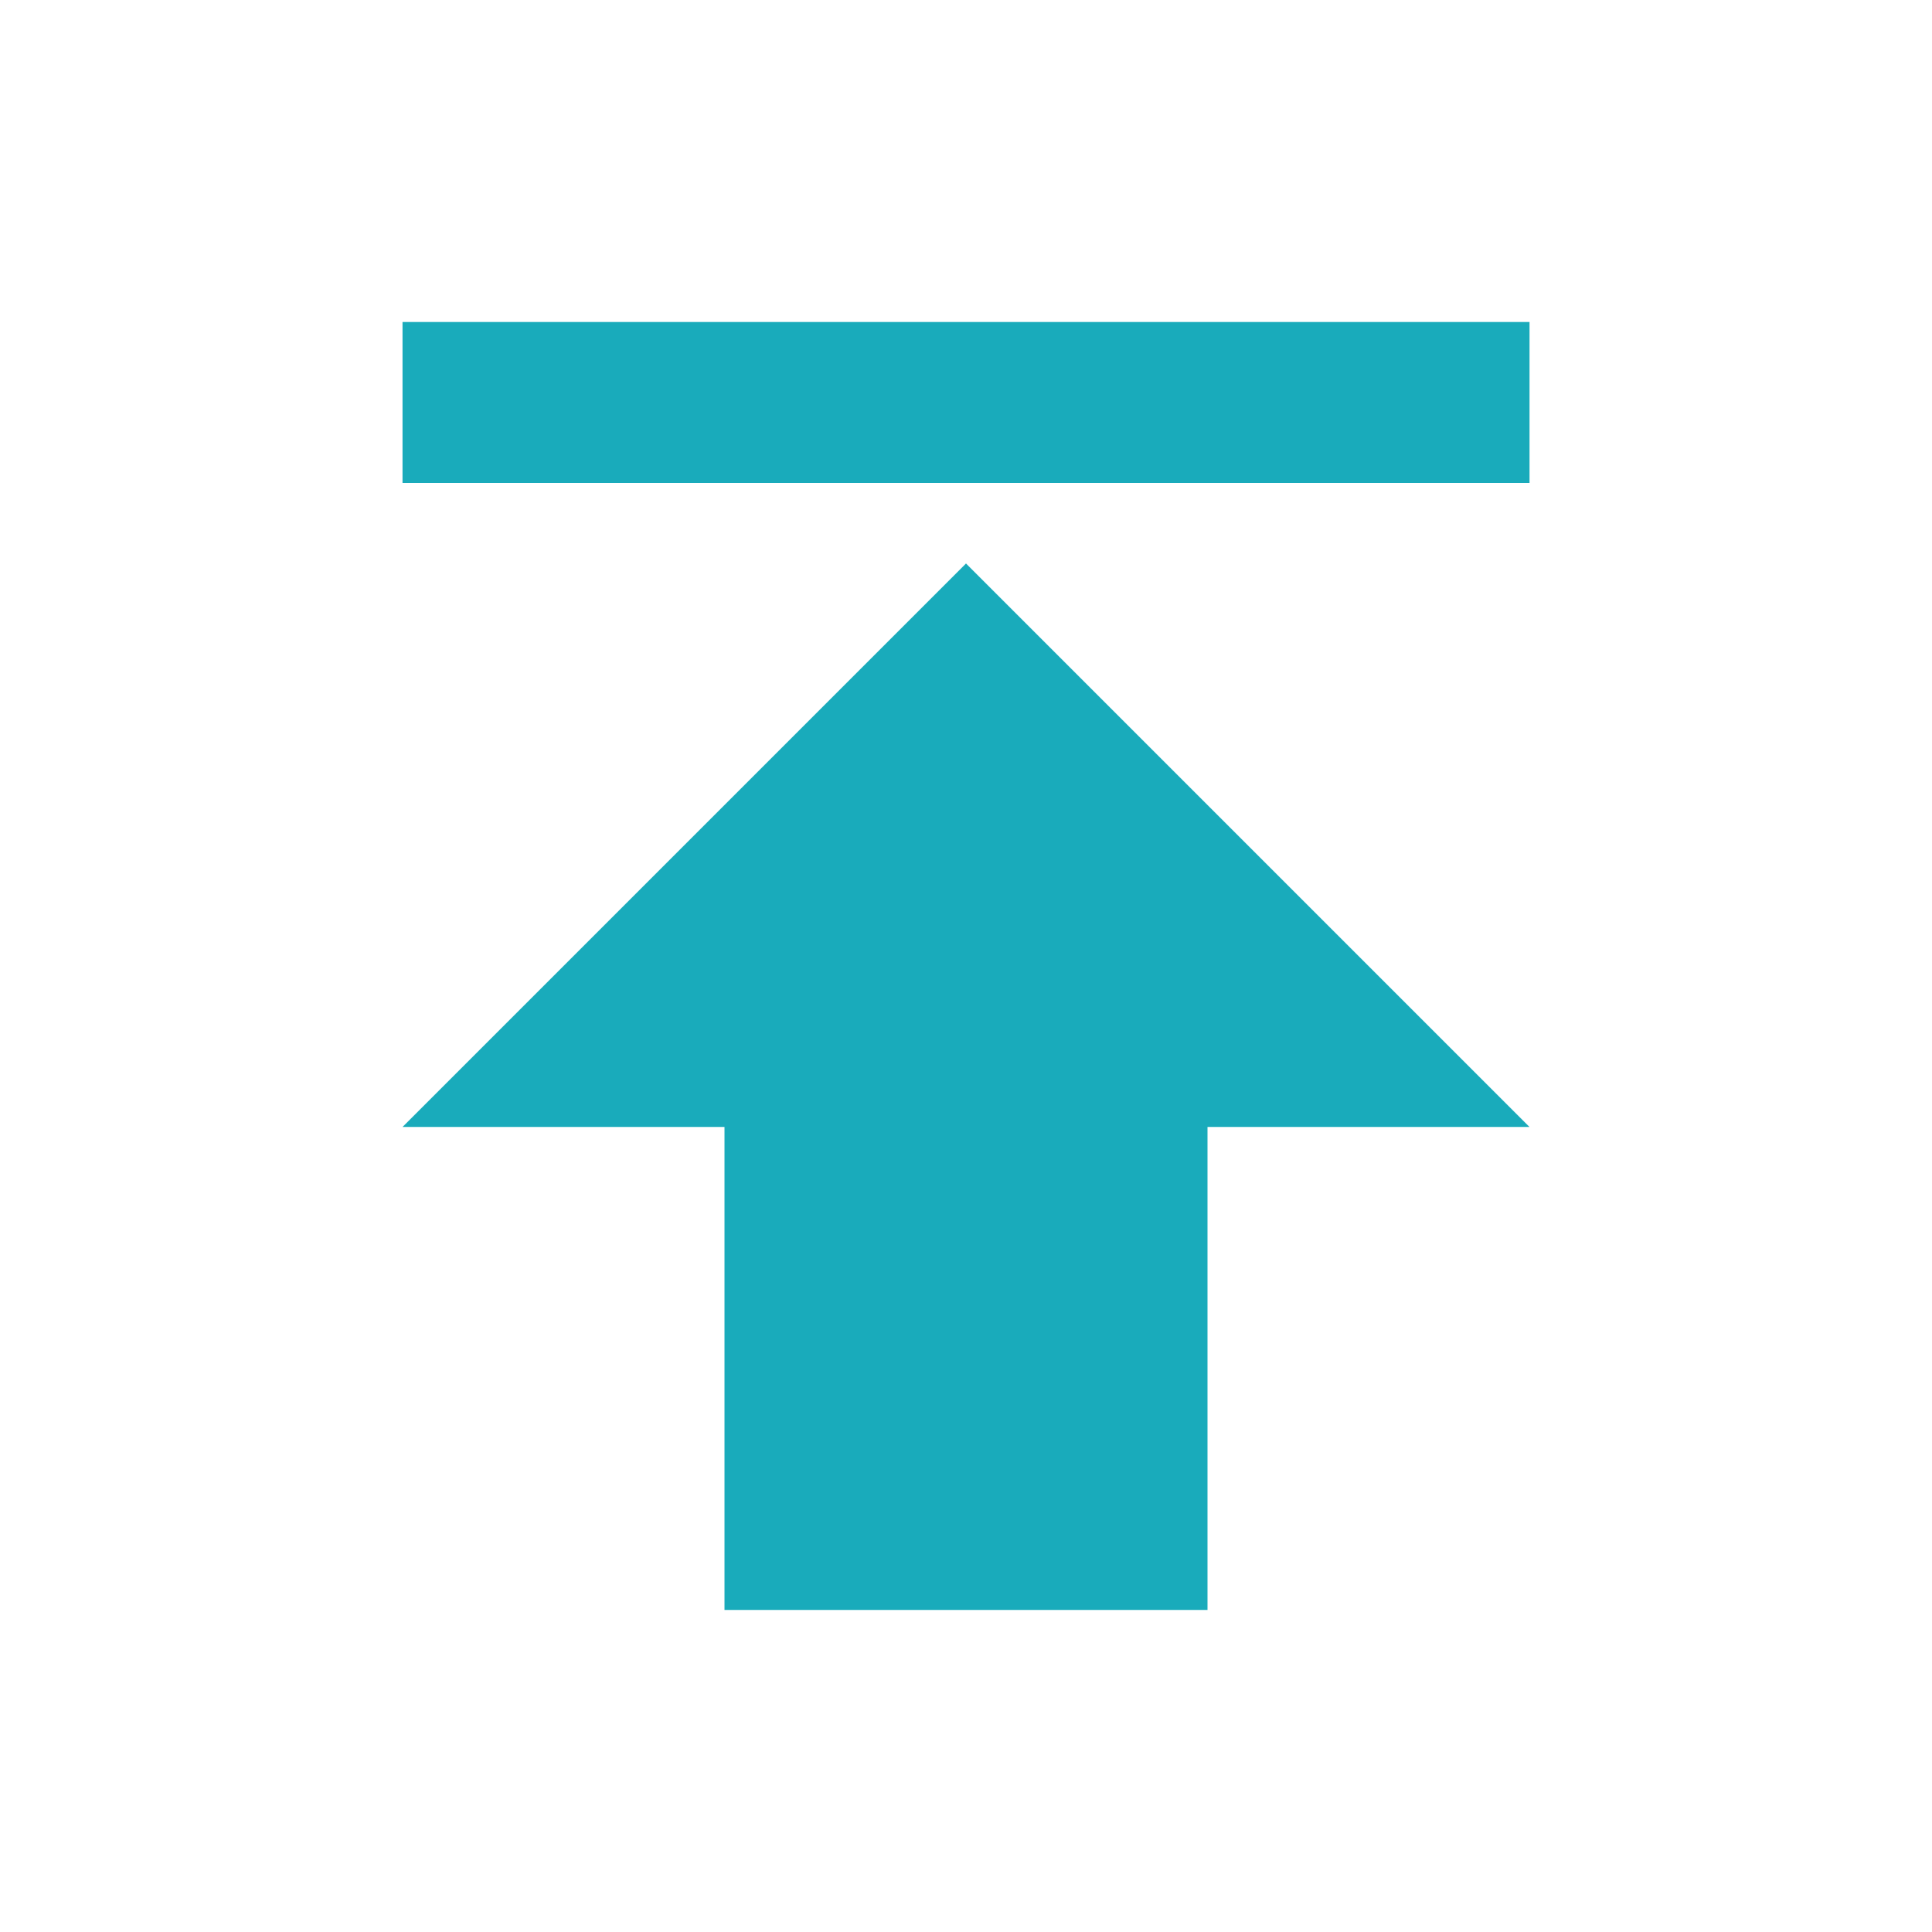 <svg id="publish_black_24dp" xmlns="http://www.w3.org/2000/svg" width="44" height="44" viewBox="0 0 44 44">
  <path id="Trazado_3363" data-name="Trazado 3363" d="M0,0H44V44H0Z" fill="none"/>
  <path id="Trazado_3364" data-name="Trazado 3364" d="M5,4V7.667H30.667V4ZM5,22.333h7.333v11h11v-11h7.333L17.833,9.5Z" transform="translate(4.167 3.333)" fill="#19abbb"/>
</svg>
